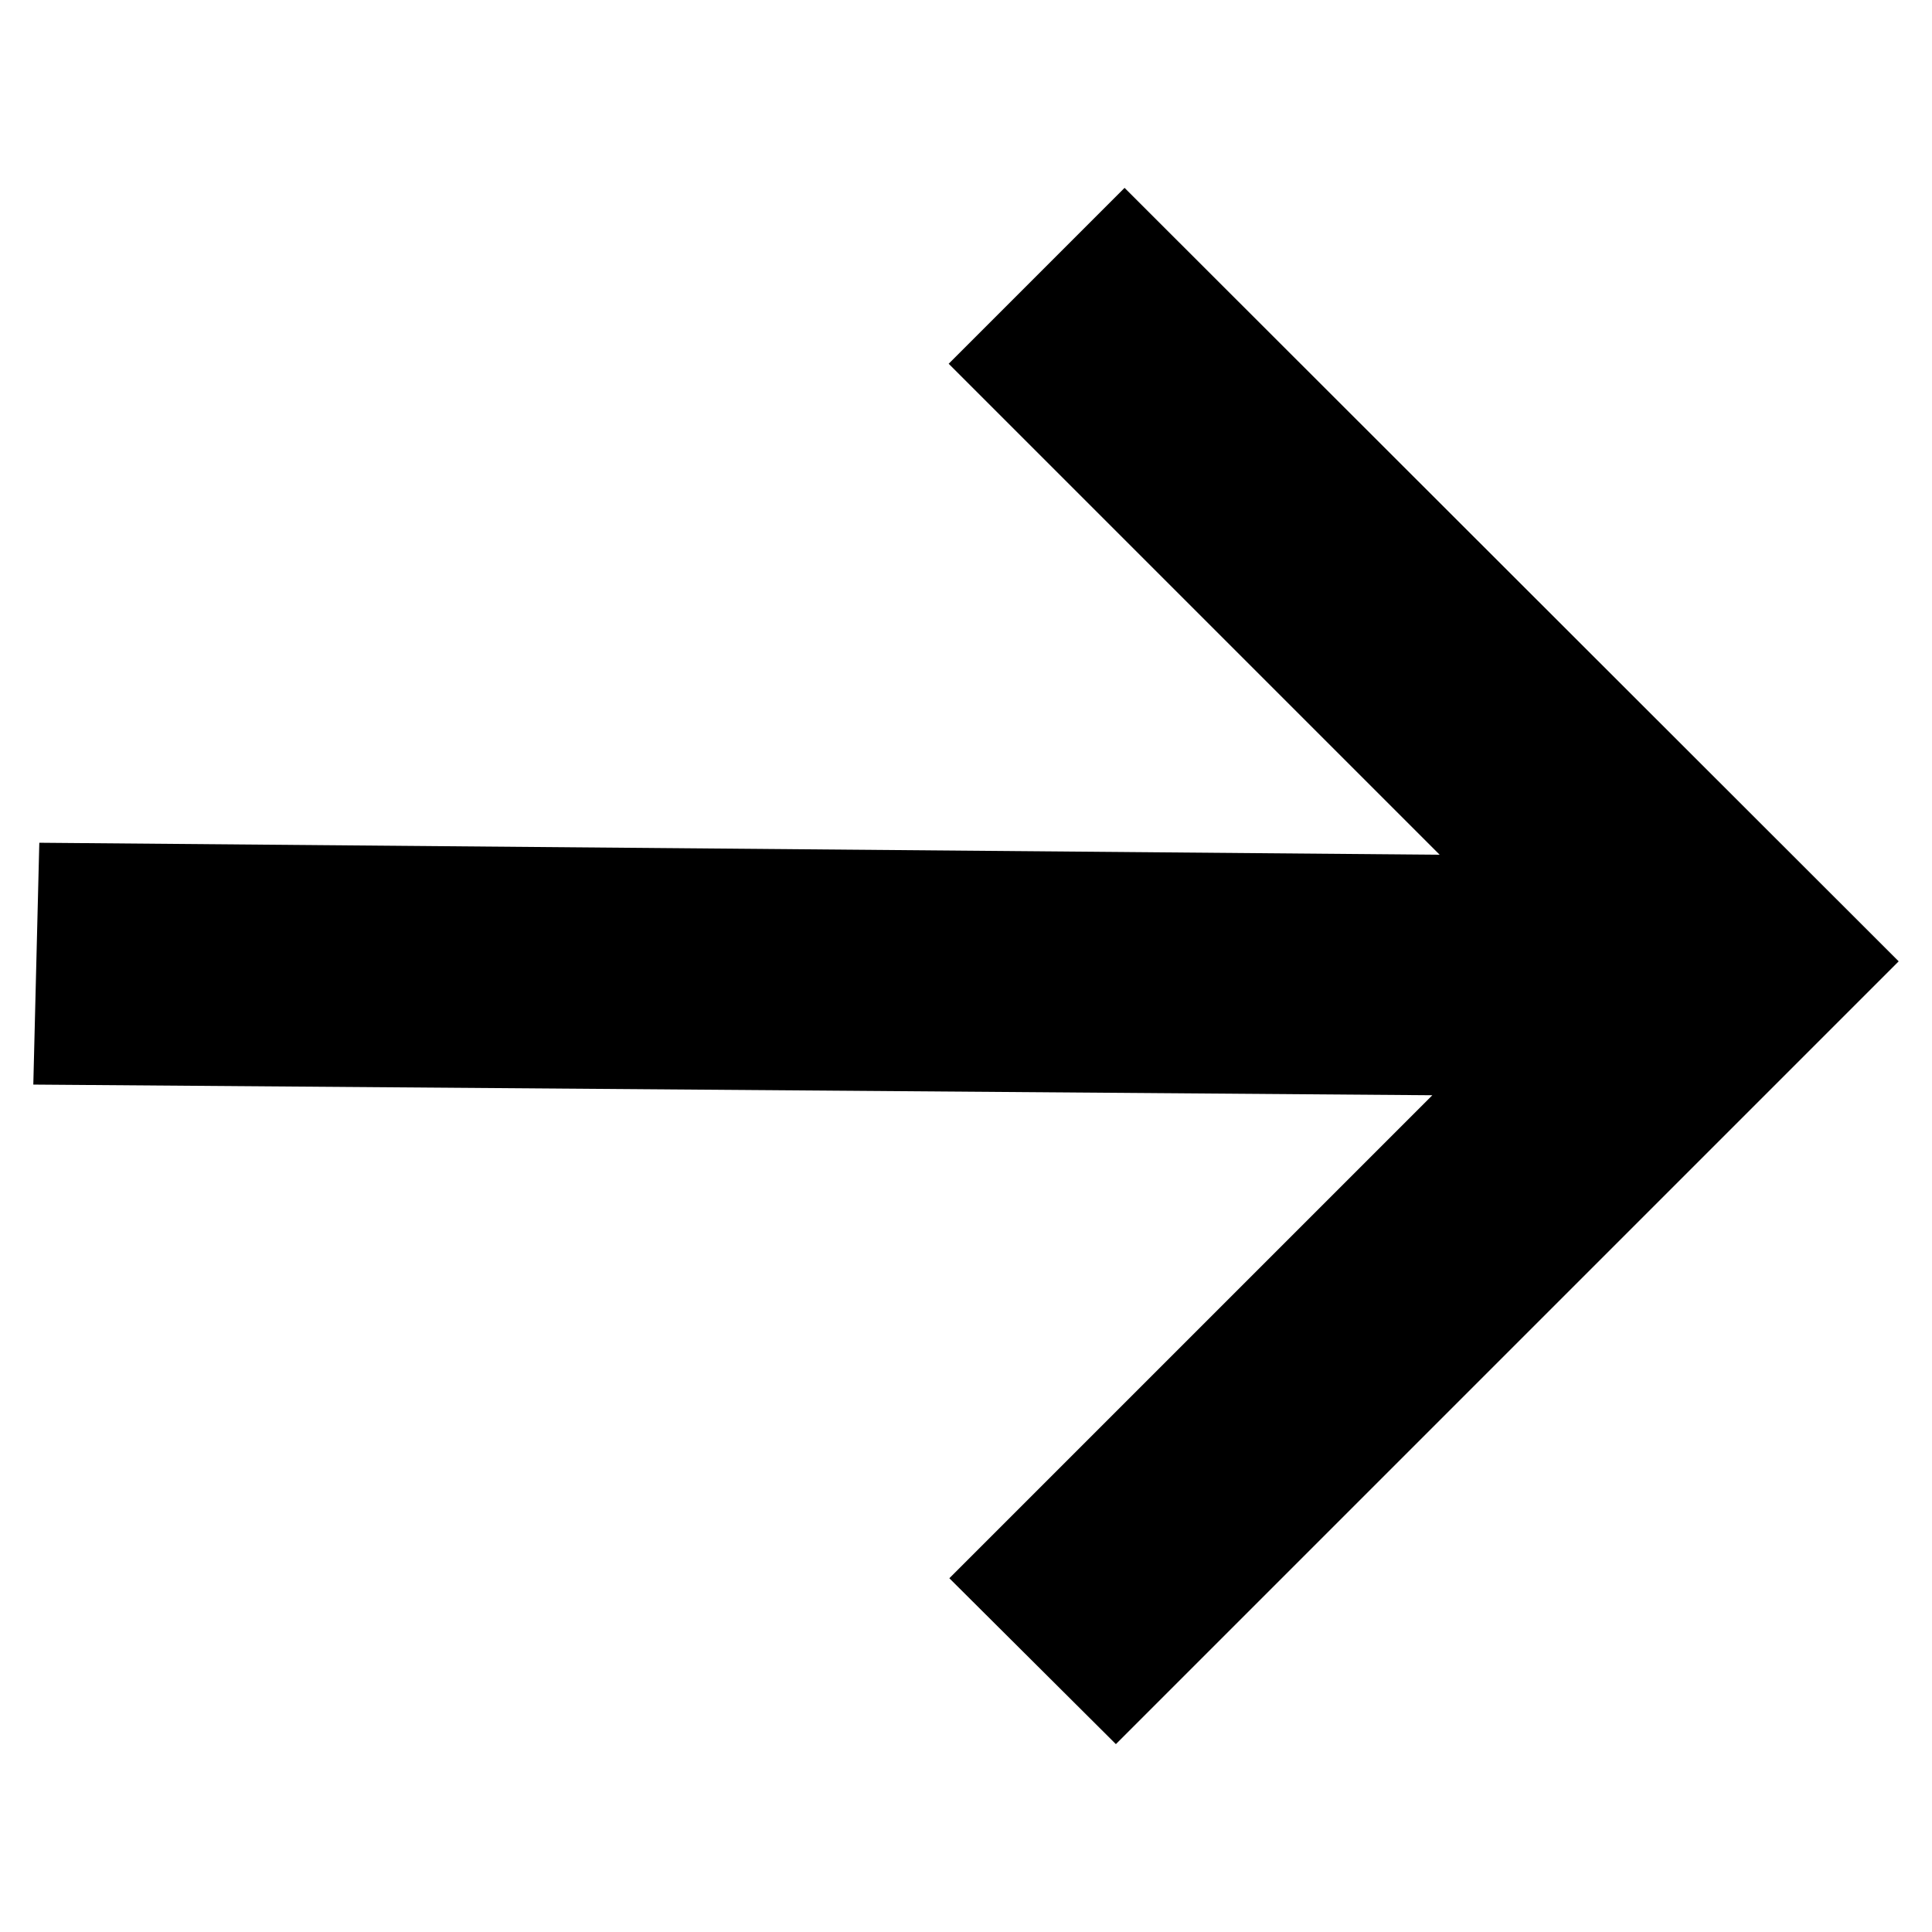 <?xml version="1.0" encoding="utf-8"?>
<svg version="1.1" xmlns="http://www.w3.org/2000/svg" xmlns:xlink="http://www.w3.org/1999/xlink" viewBox="0 0 290 290" xml:space="preserve">
    <polygon points="167.5,261.8 285,144.3 168.8,28.2 142.4,54.6 216.1,128.3 5.9,126.5 5,162.8 215,164.4 142.5,236.9"/>
</svg>
